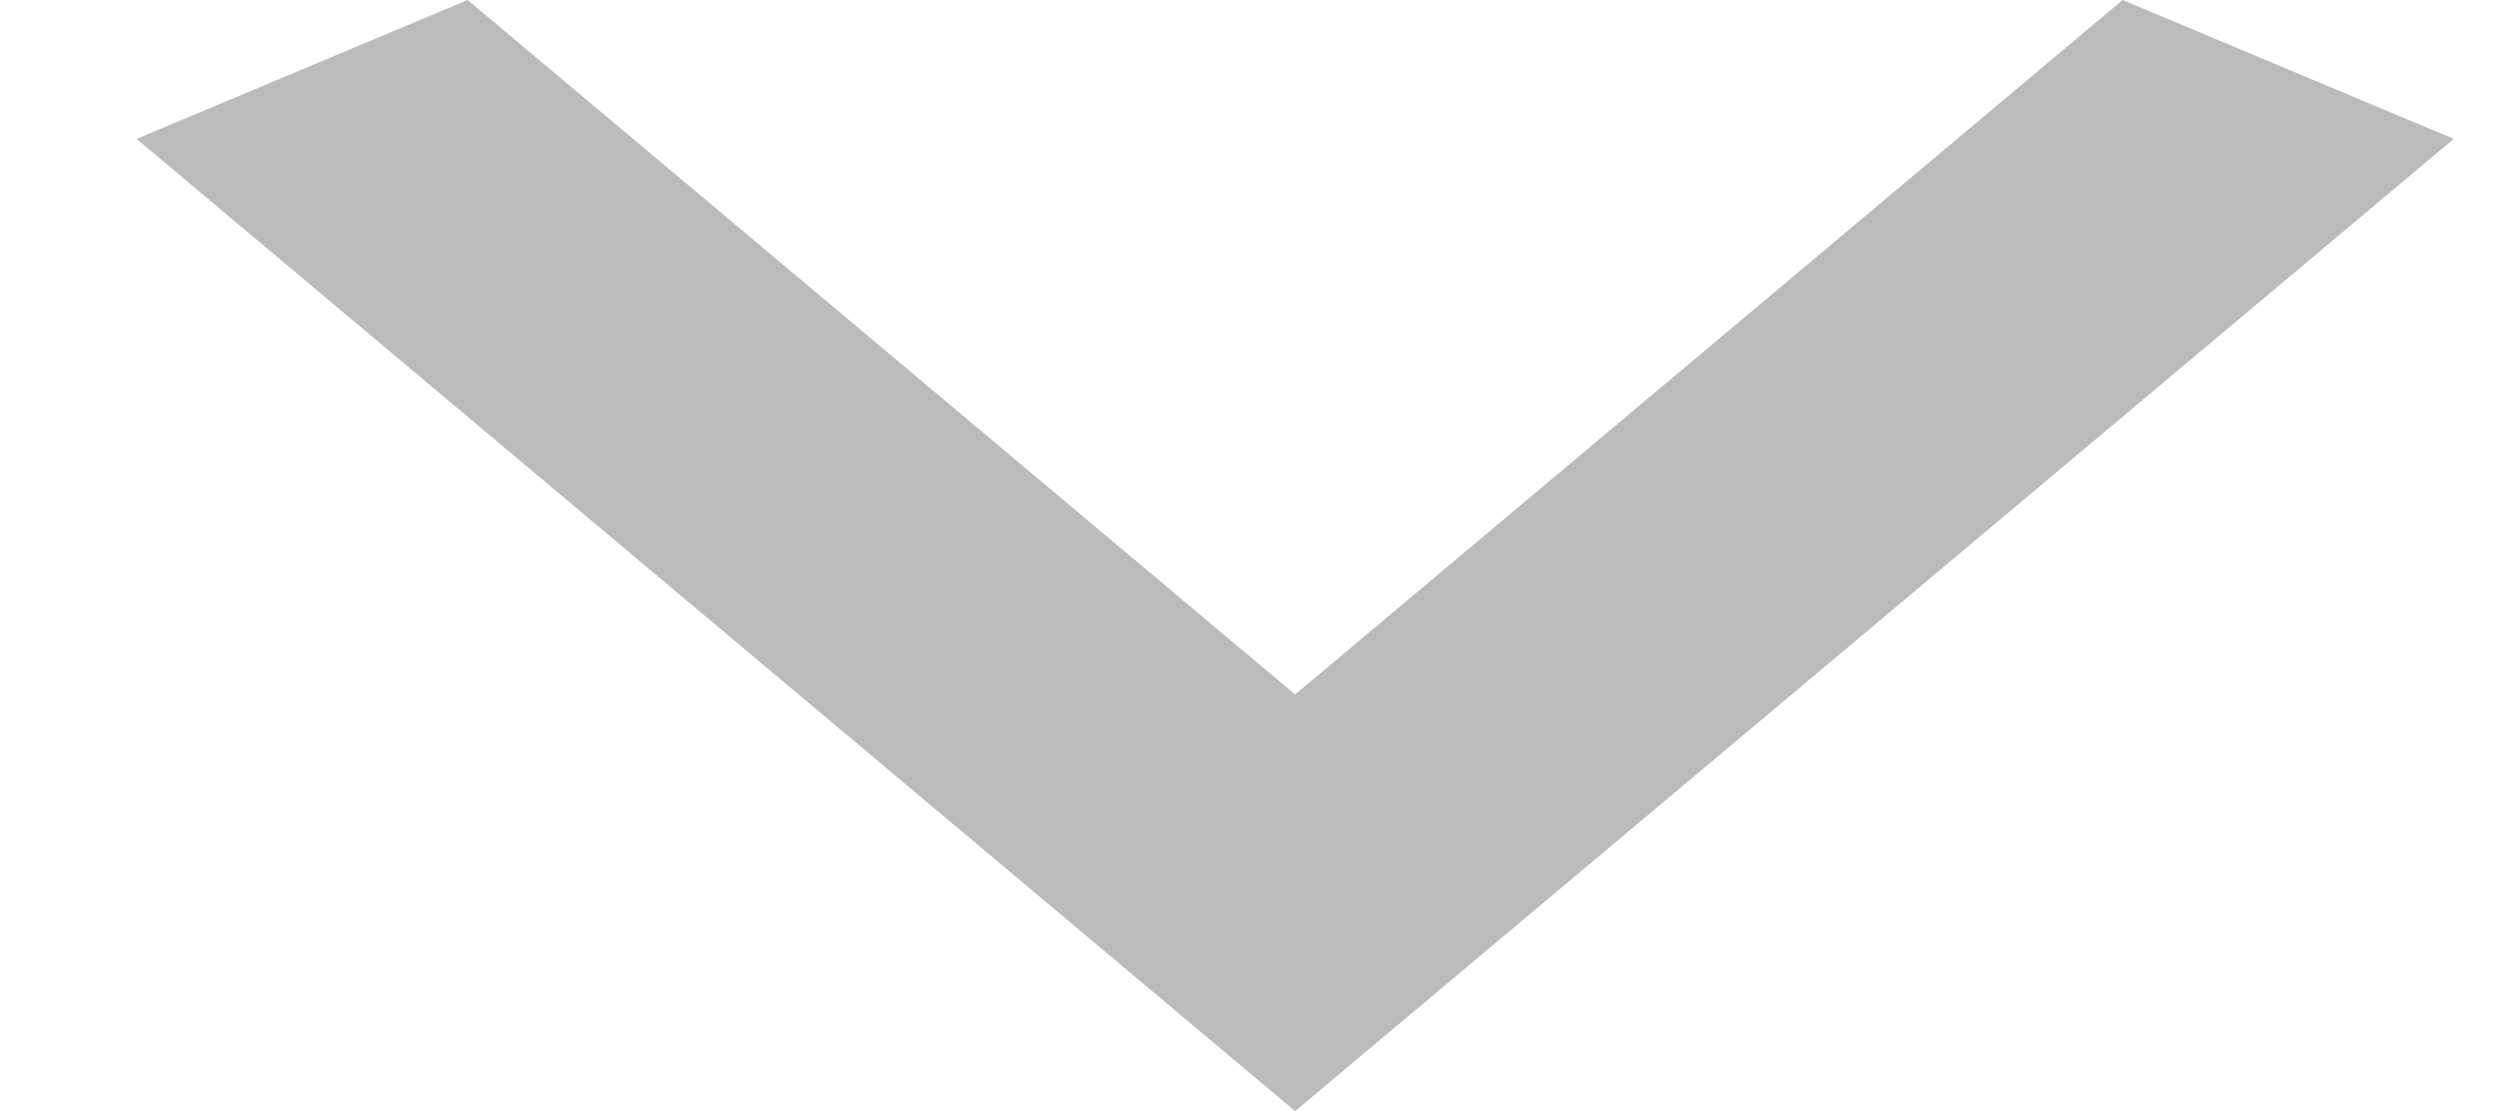 <?xml version="1.0" encoding="UTF-8" standalone="no"?><svg width='18' height='8' viewBox='0 0 18 8' fill='none' xmlns='http://www.w3.org/2000/svg'>
<path d='M3.367 -5.24537e-07L9.325 5L15.283 -8.74228e-08L17.667 1L9.325 8L0.983 1L3.367 -5.24537e-07Z' fill='#BBBBBB'/>
</svg>
